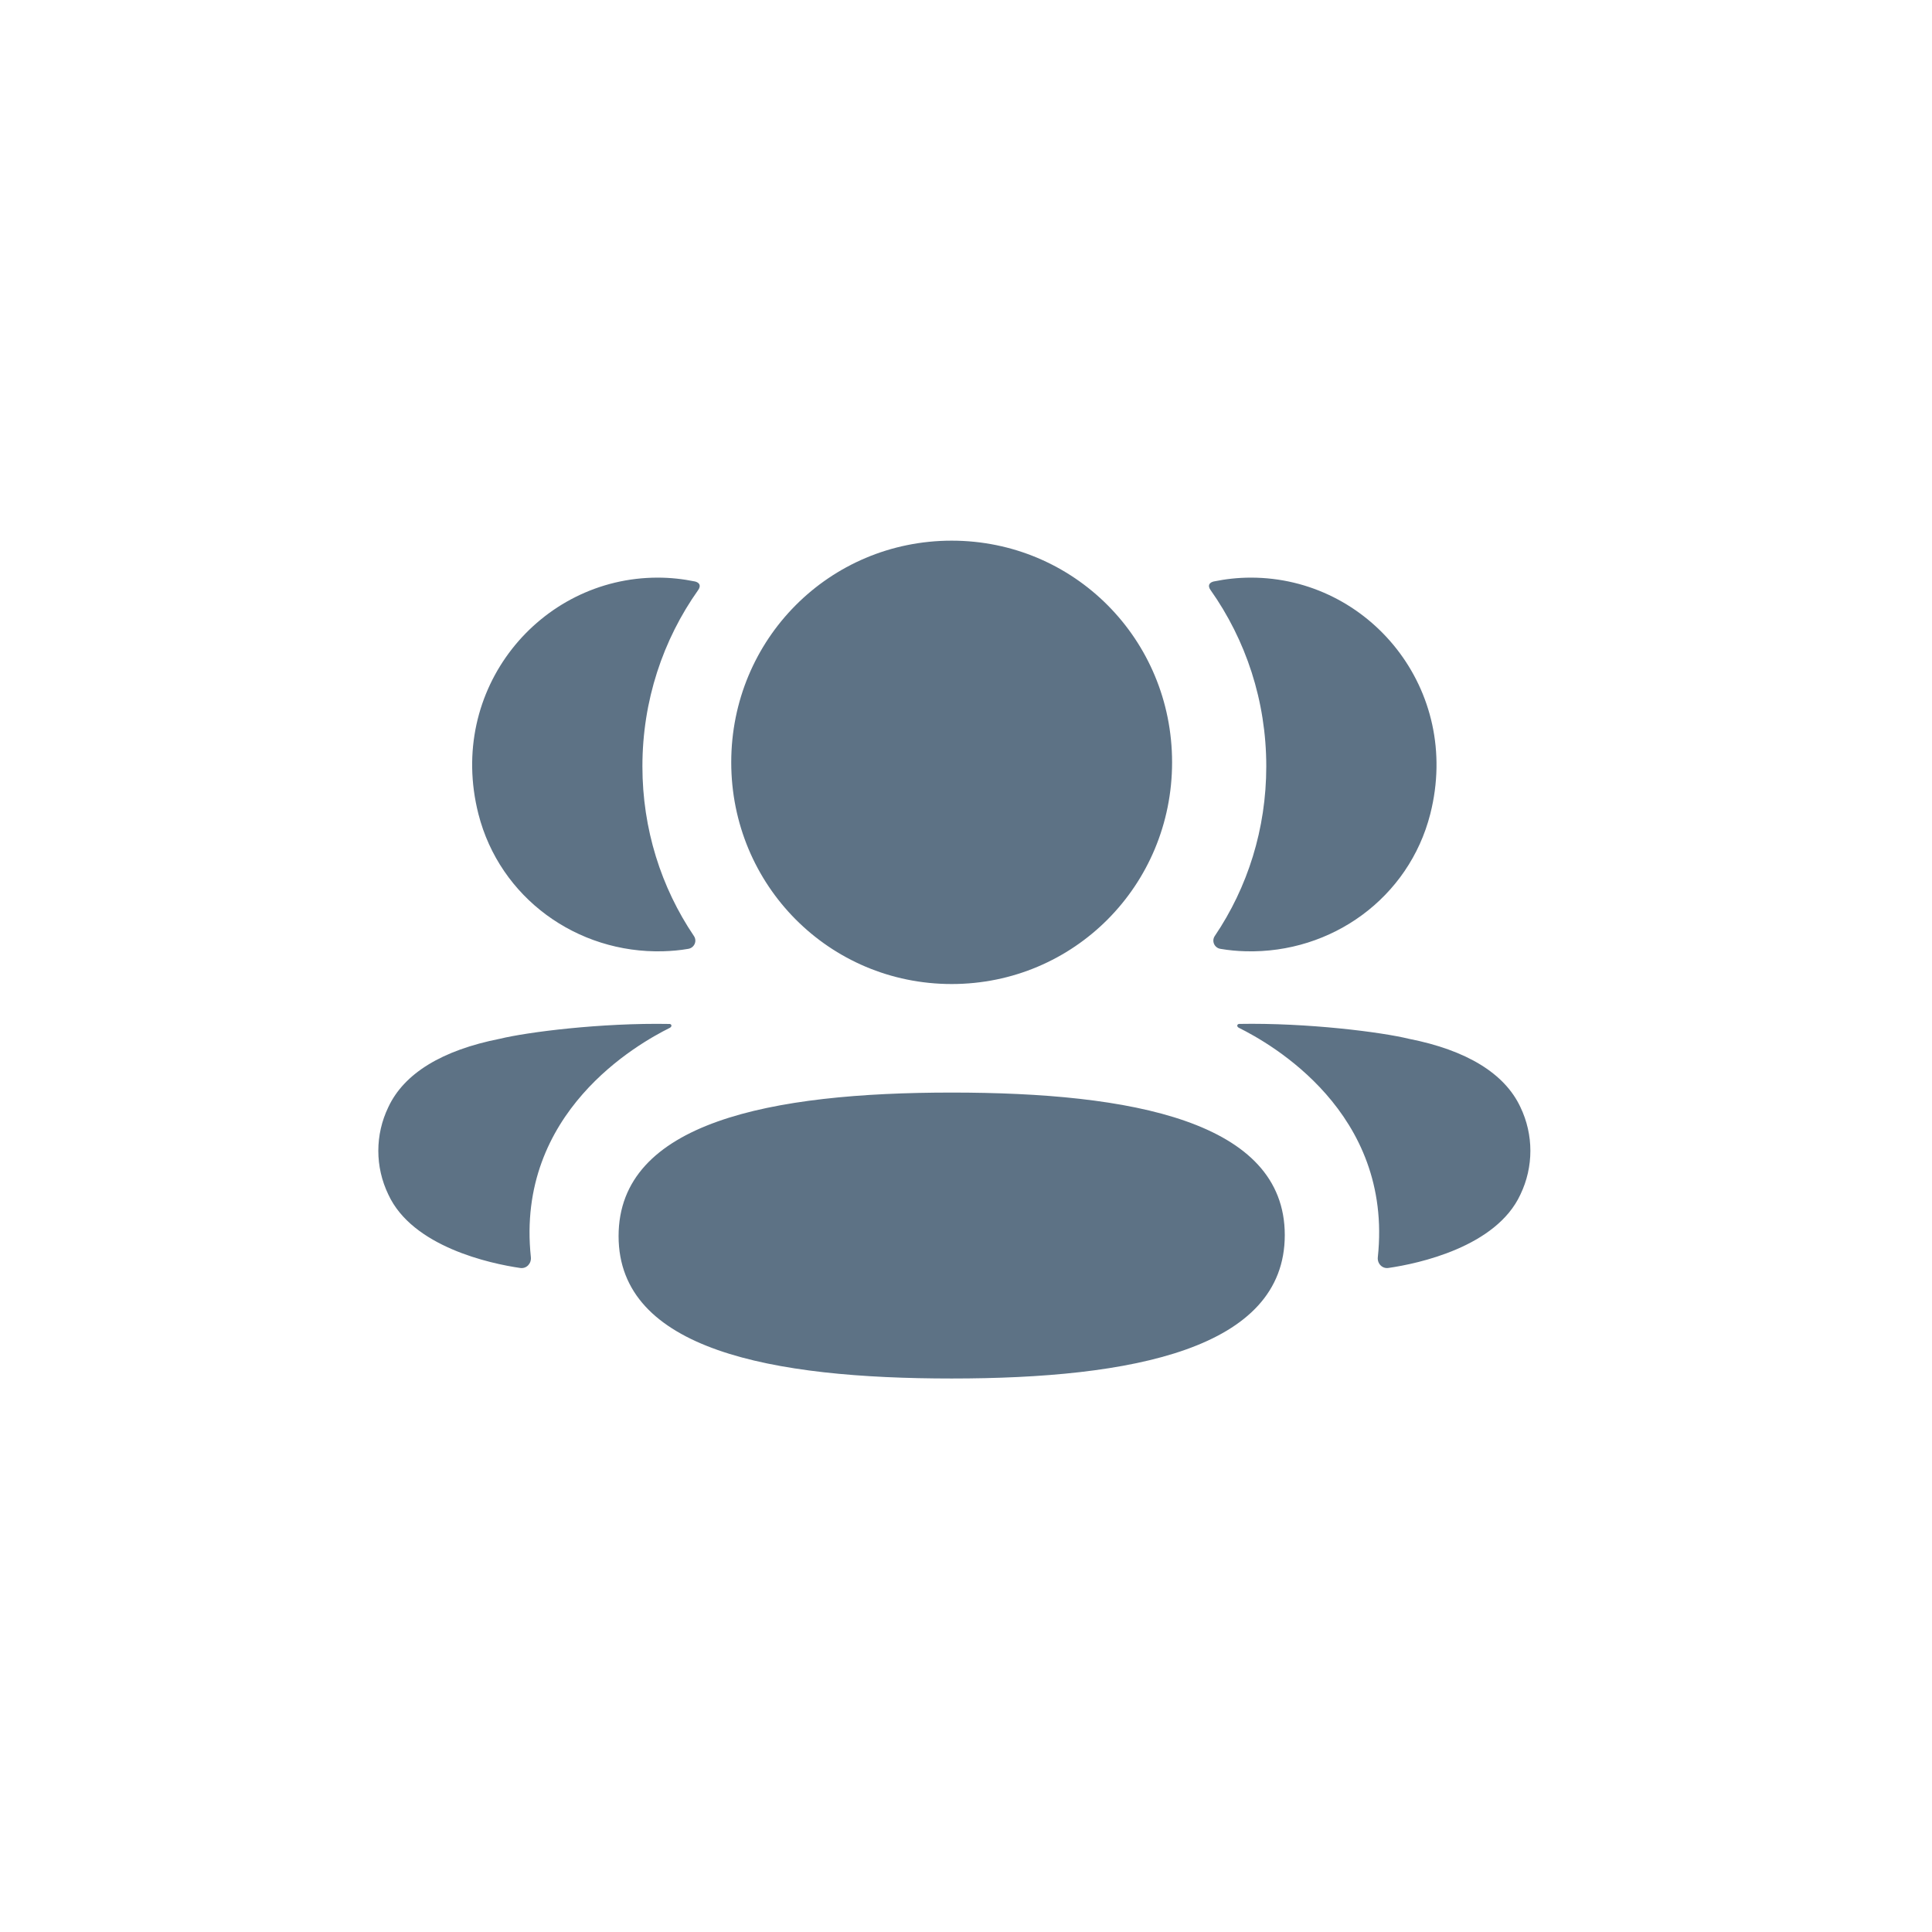 <svg width="45" height="45" viewBox="0 0 45 45" fill="none" xmlns="http://www.w3.org/2000/svg">
<path d="M22.166 25.448C26.351 25.448 29.925 26.112 29.925 28.767C29.925 31.421 26.374 32.108 22.166 32.108C17.981 32.108 14.408 31.445 14.408 28.791C14.408 26.136 17.958 25.448 22.166 25.448ZM28.858 23.849C30.458 23.82 32.178 24.04 32.813 24.195C34.16 24.46 35.046 25.001 35.413 25.786C35.723 26.431 35.723 27.179 35.413 27.823C34.852 29.041 33.042 29.432 32.339 29.533C32.193 29.555 32.076 29.429 32.092 29.283C32.451 25.907 29.593 24.306 28.853 23.938C28.822 23.922 28.815 23.897 28.819 23.881C28.821 23.87 28.834 23.853 28.858 23.849ZM15.299 23.847L15.6 23.85C15.624 23.853 15.636 23.871 15.638 23.881C15.642 23.897 15.635 23.921 15.604 23.939C14.864 24.307 12.006 25.907 12.365 29.282C12.38 29.429 12.265 29.554 12.119 29.534C11.416 29.432 9.606 29.041 9.045 27.823C8.734 27.178 8.734 26.431 9.045 25.787C9.412 25.001 10.297 24.461 11.643 24.195C12.28 24.04 13.999 23.82 15.6 23.85L15.299 23.847ZM22.166 12.593C25.016 12.593 27.3 14.889 27.3 17.756C27.3 20.622 25.016 22.92 22.166 22.92C19.317 22.92 17.032 20.622 17.032 17.756C17.032 14.889 19.317 12.593 22.166 12.593ZM29.136 13.454C31.889 13.454 34.05 16.058 33.314 18.959C32.817 20.913 31.018 22.21 29.014 22.157C28.813 22.152 28.615 22.133 28.424 22.1C28.285 22.076 28.216 21.919 28.294 21.802C29.059 20.671 29.494 19.31 29.494 17.849C29.494 16.324 29.018 14.903 28.192 13.737C28.165 13.701 28.146 13.645 28.172 13.603C28.194 13.569 28.234 13.552 28.272 13.543C28.551 13.486 28.837 13.454 29.136 13.454ZM15.32 13.454C15.619 13.454 15.905 13.486 16.185 13.543C16.222 13.551 16.264 13.57 16.285 13.603C16.311 13.645 16.292 13.701 16.266 13.737C15.439 14.903 14.963 16.324 14.963 17.849C14.963 19.31 15.399 20.671 16.163 21.802C16.242 21.919 16.172 22.076 16.033 22.1C15.841 22.134 15.644 22.151 15.443 22.157C13.439 22.21 11.64 20.912 11.143 18.959C10.406 16.058 12.568 13.454 15.32 13.454Z" fill="#5D7285"/>
</svg>
